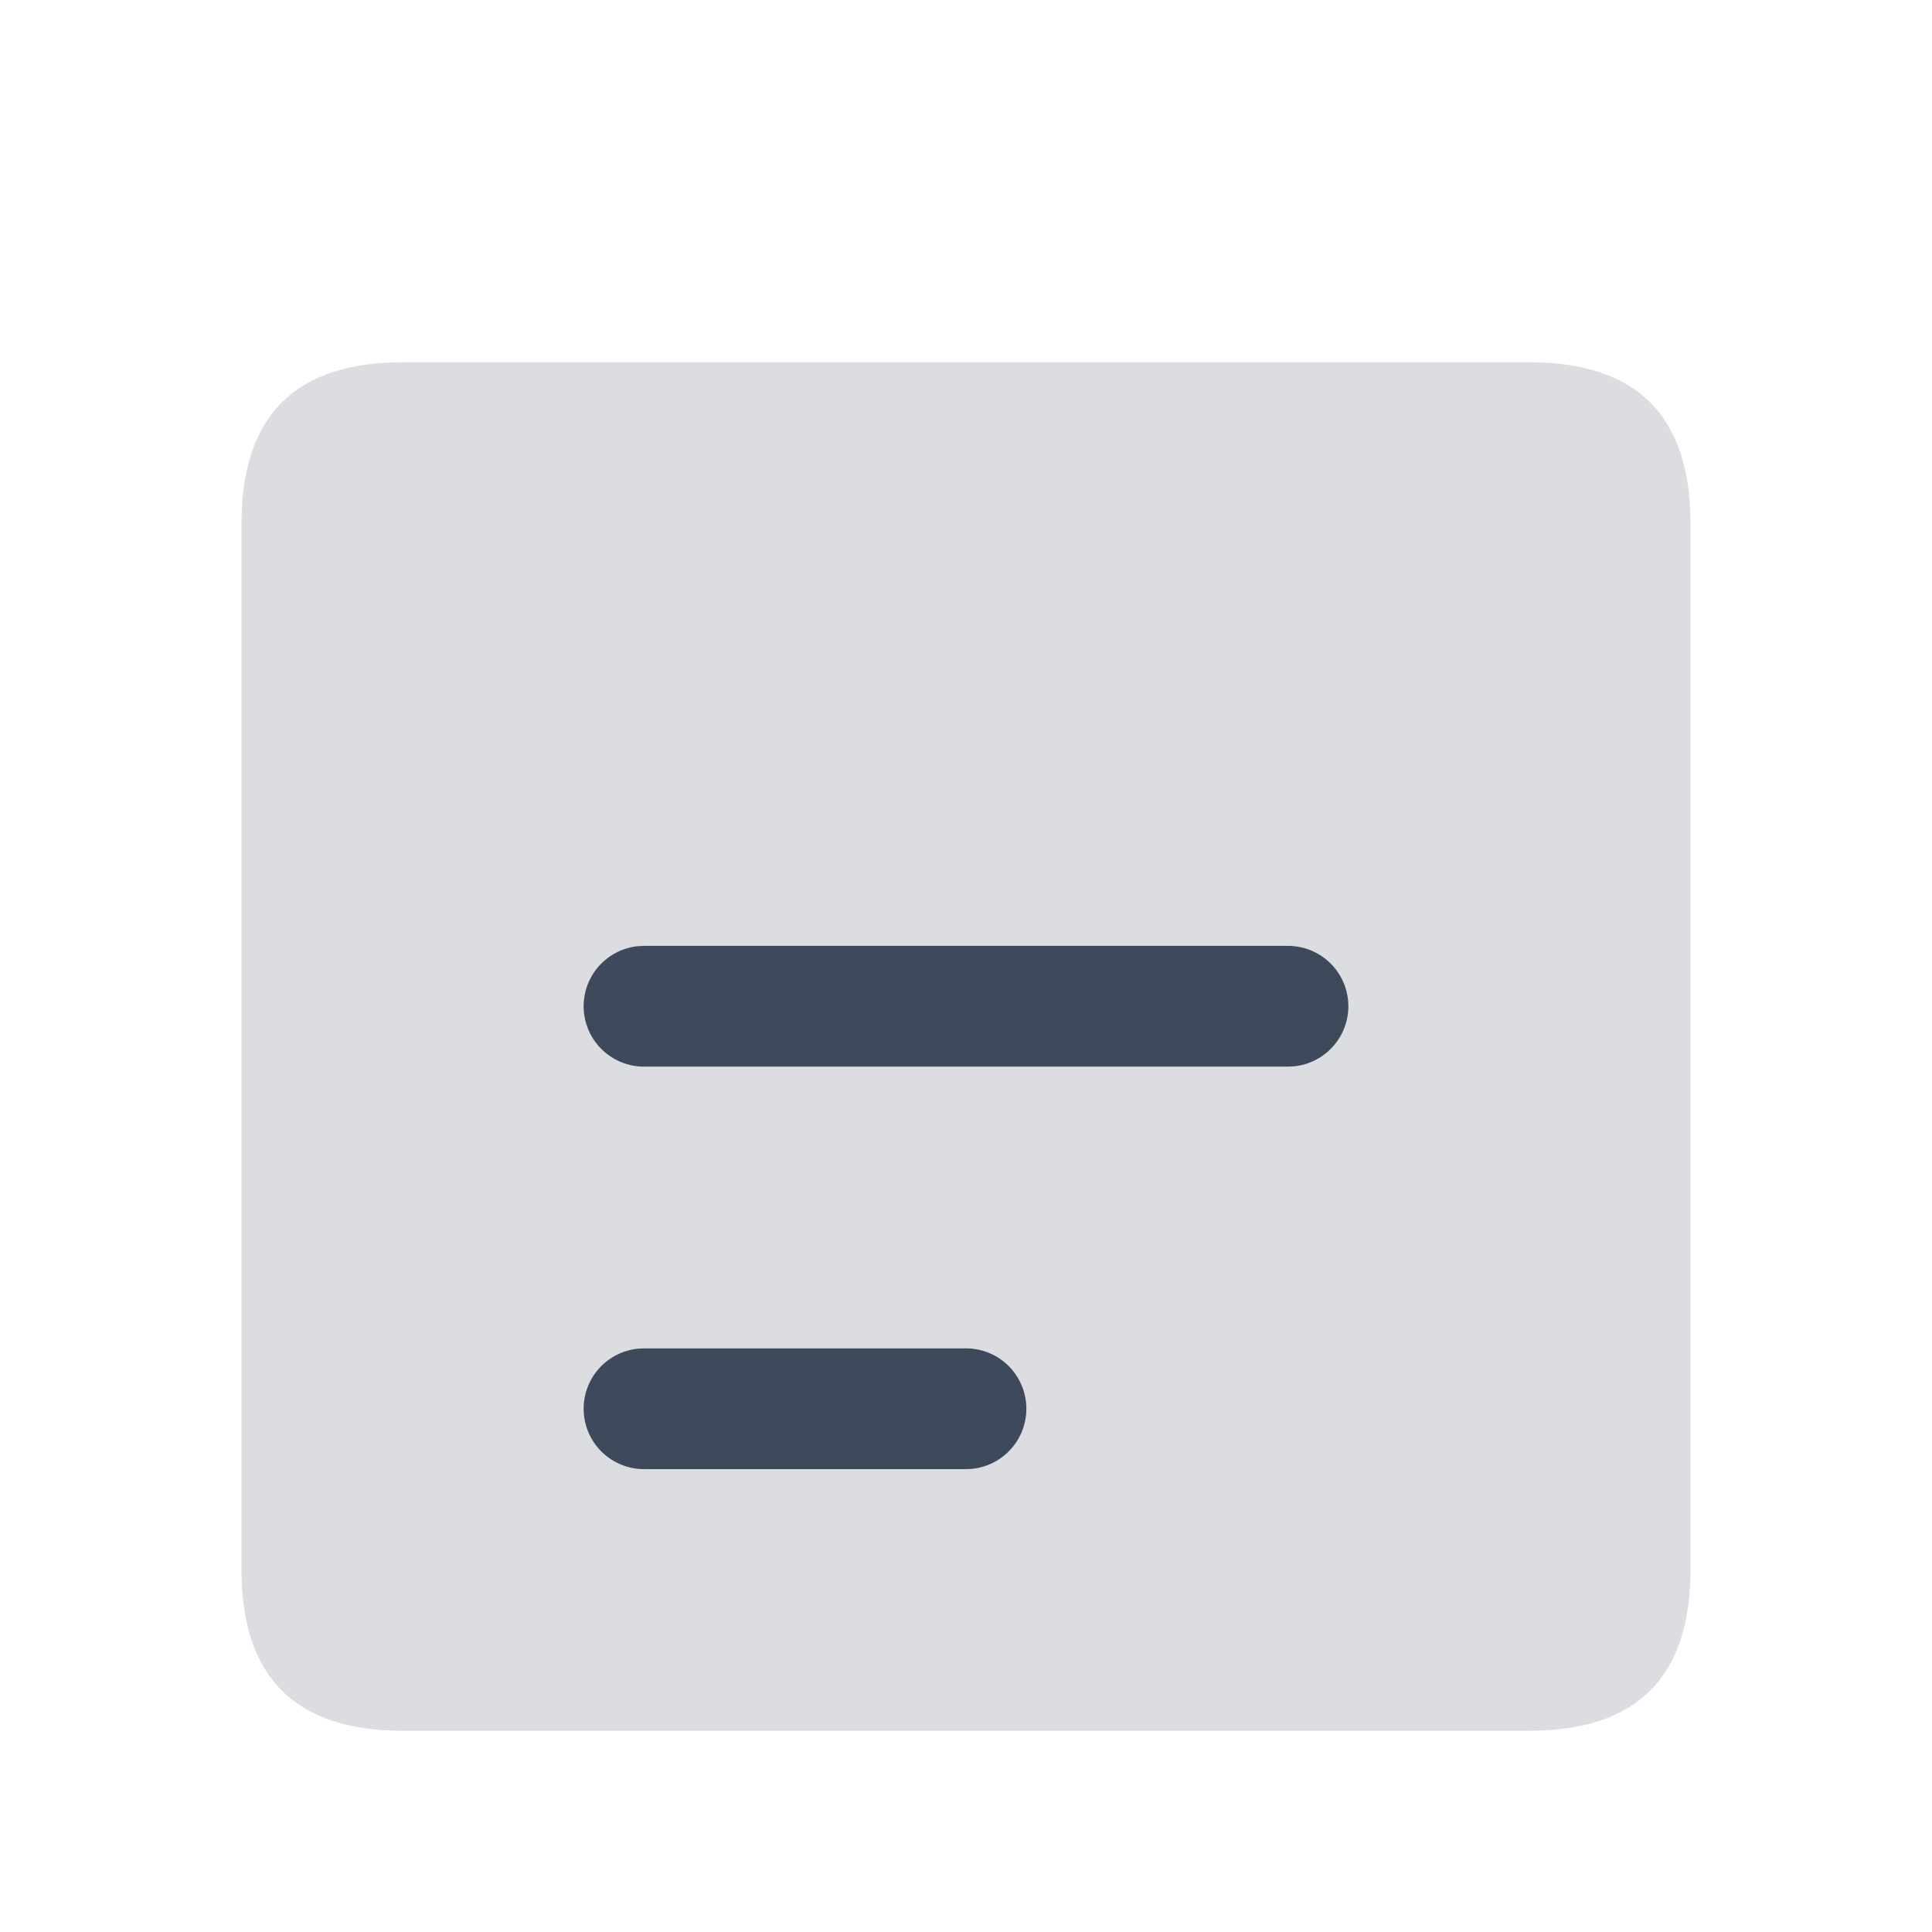 <?xml version="1.0" standalone="no"?><!DOCTYPE svg PUBLIC "-//W3C//DTD SVG 1.1//EN" "http://www.w3.org/Graphics/SVG/1.1/DTD/svg11.dtd"><svg t="1683545341274" class="icon" viewBox="0 0 1024 1024" version="1.1" xmlns="http://www.w3.org/2000/svg" p-id="1511" xmlns:xlink="http://www.w3.org/1999/xlink" width="25" height="25"><path d="M128 192m85.333 0l597.333 0q85.333 0 85.333 85.333l0 554.667q0 85.333-85.333 85.333l-597.333 0q-85.333 0-85.333-85.333l0-554.667q0-85.333 85.333-85.333Z" fill="#DBDDE1" p-id="1512"></path><path d="M682.667 501.333a32 32 0 0 1 3.072 63.851L682.667 565.333H341.333a32 32 0 0 1-3.072-63.851L341.333 501.333h341.333zM512 714.667a32 32 0 0 1 3.072 63.851L512 778.667h-170.667a32 32 0 0 1-3.072-63.851L341.333 714.667h170.667z" fill="#3F495C" p-id="1513"></path></svg>